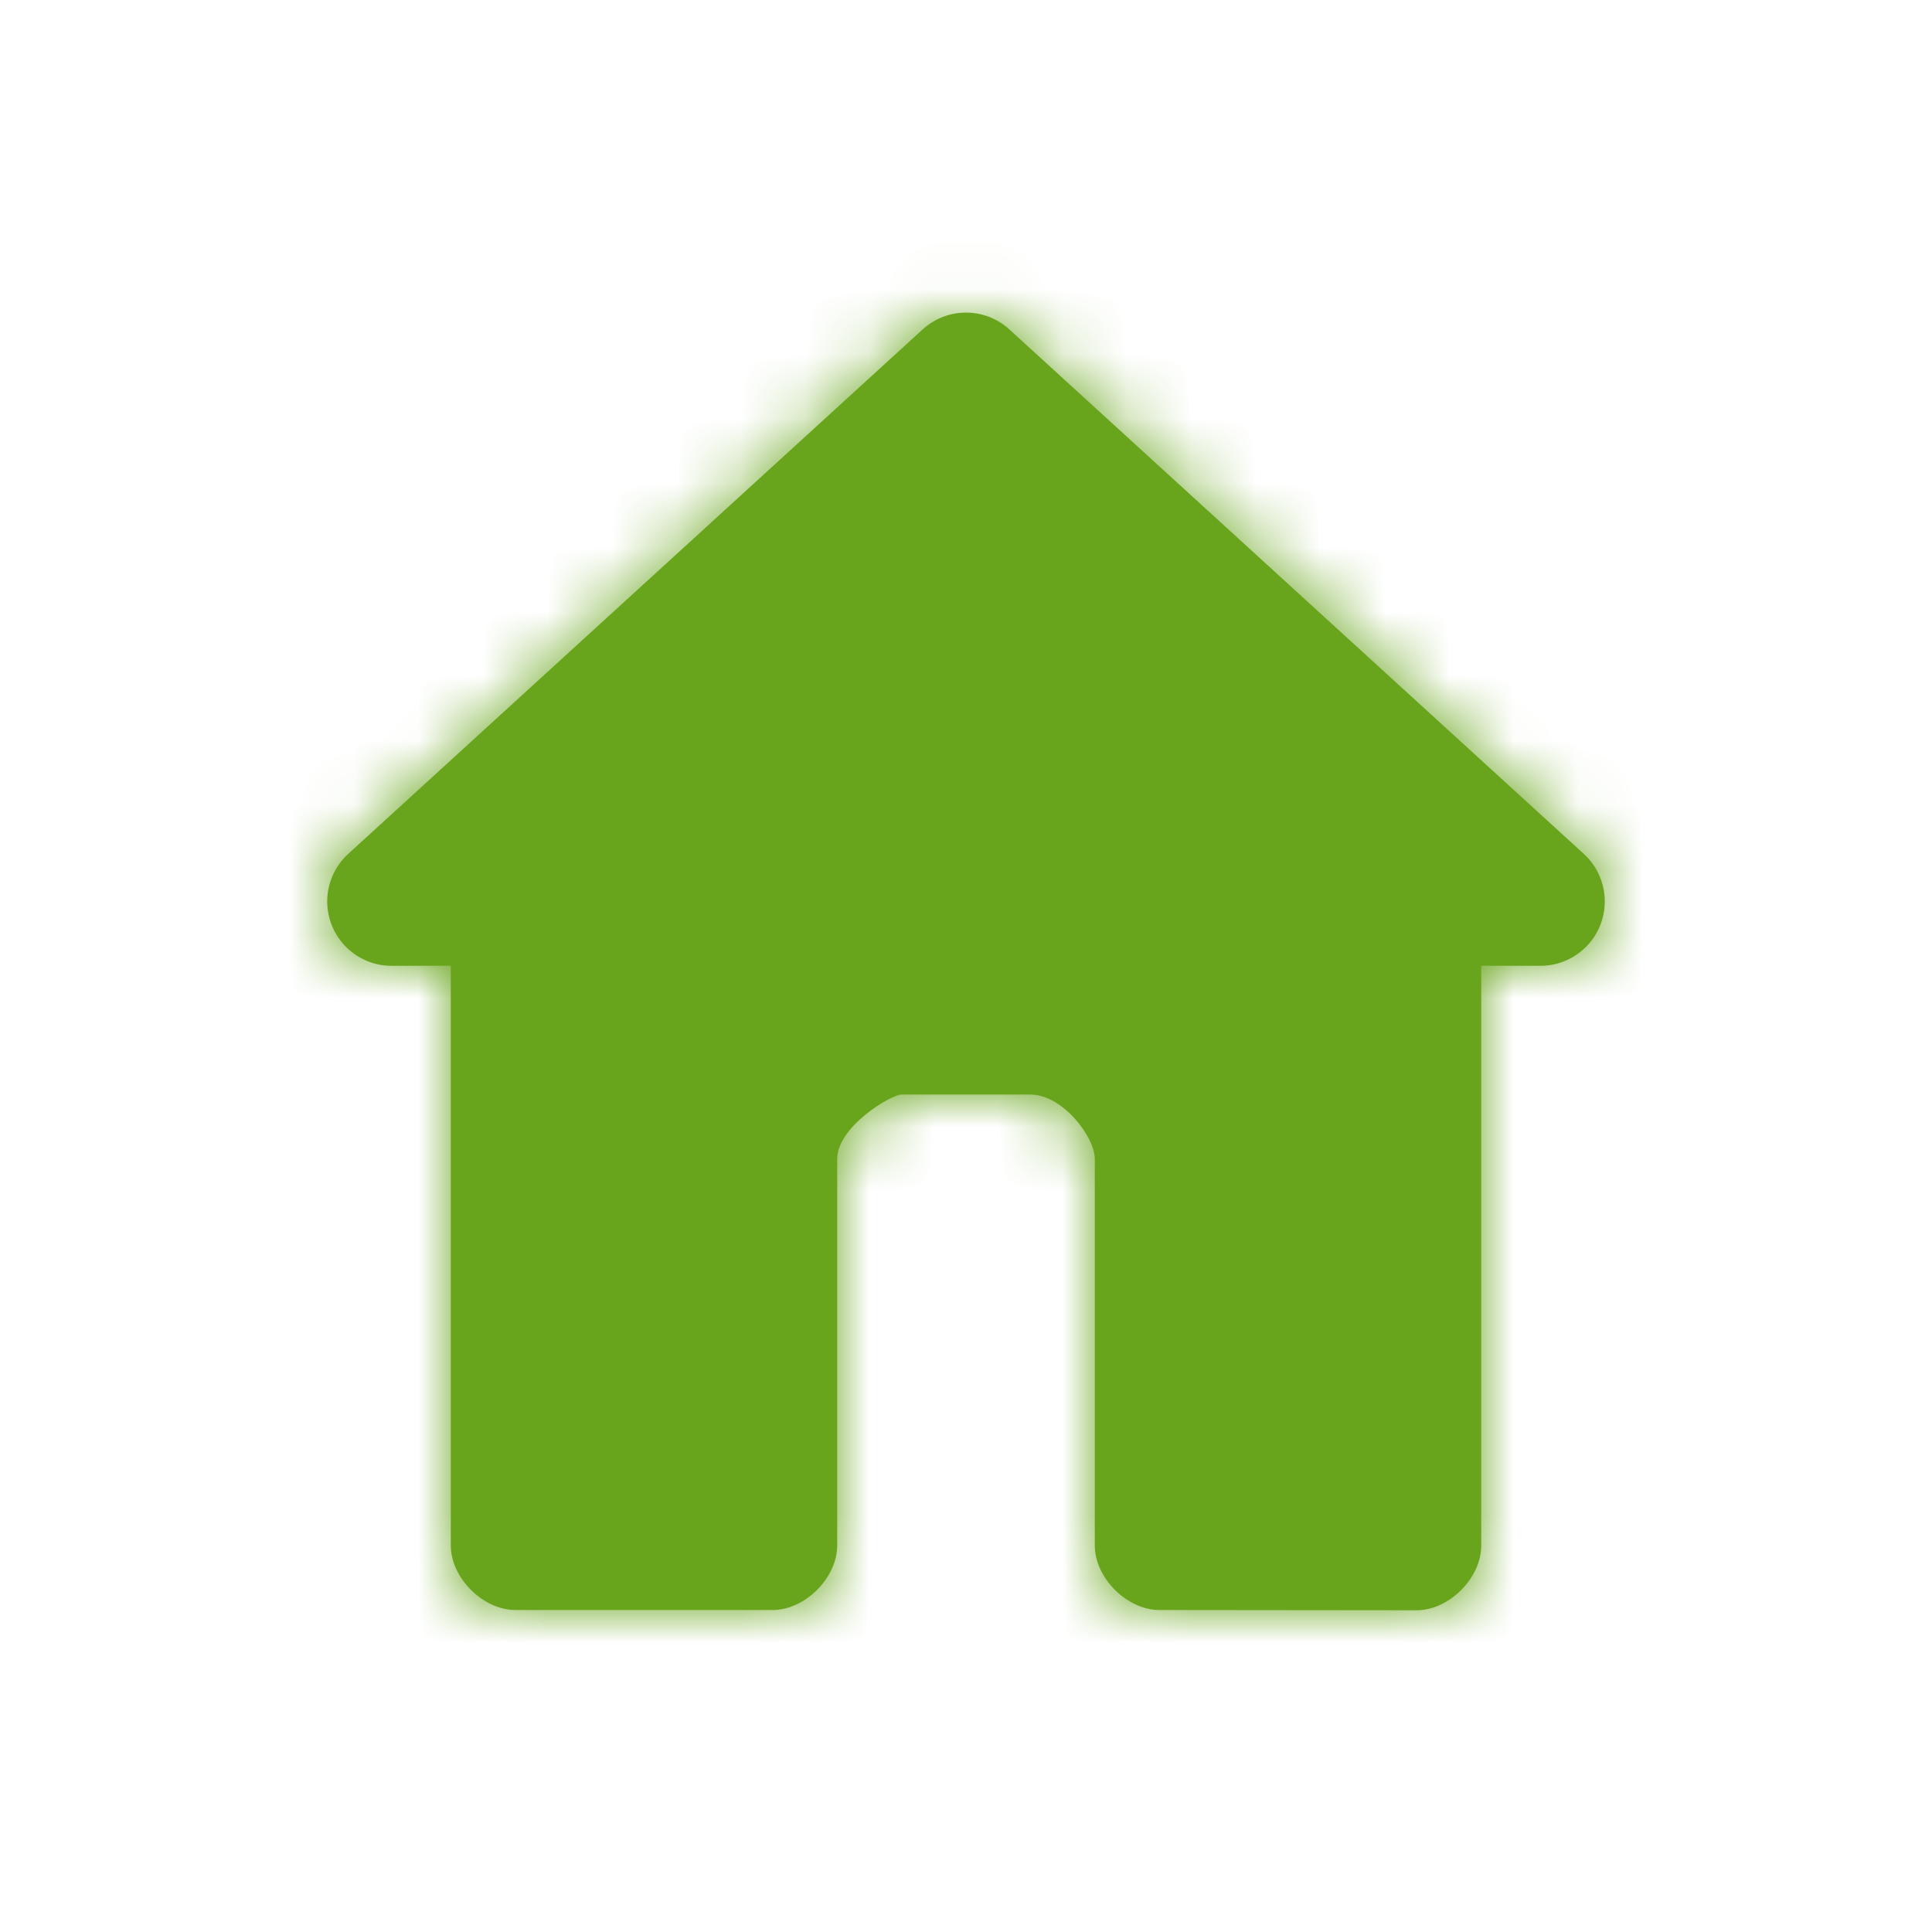 <?xml version="1.0" encoding="UTF-8"?>
<svg width="30px" height="30px" viewBox="0 0 30 30" version="1.1" xmlns="http://www.w3.org/2000/svg" xmlns:xlink="http://www.w3.org/1999/xlink">
    <!-- Generator: Sketch 48.2 (47327) - http://www.bohemiancoding.com/sketch -->
    <title>Icons / Home</title>
    <desc>Created with Sketch.</desc>
    <defs>
        <path d="M18.918,10.997 L18,10.996 L18,20.004 C18,20.504 17.5,21.004 17,21.004 L13,21 C12.5,21 12,20.5 12,20 L12,13.996 C12,13.653 11.5,12.996 11,12.996 L9,12.996 C8.835,12.996 8,13.496 8,13.996 L8,20 C8,20.5 7.5,21 7,21 L3,21 C2.5,21 2,20.5 2,20 L2,10.996 L1.082,10.997 C0.53,10.998 0.082,10.551 0.081,9.998 C0.081,9.717 0.199,9.449 0.407,9.259 L9.326,1.116 C9.708,0.767 10.292,0.767 10.674,1.116 L19.593,9.259 C20.001,9.631 20.03,10.264 19.657,10.672 C19.467,10.879 19.199,10.998 18.918,10.997 Z" id="path-1"></path>
    </defs>
    <g id="Symbols" stroke="none" stroke-width="1" fill="none" fill-rule="evenodd">
        <g id="Icons-/-Home">
            <g id="Group" transform="translate(5, 4)">
                <mask id="mask-2" fill="white">
                    <use xlink:href="#path-1"></use>
                </mask>
                <use id="Mask" fill="#68A51C" xlink:href="#path-1"></use>
                <g id="UI/Color/Flat/ASDA-Green-New" mask="url(#mask-2)" fill="#68A51C">
                    <g transform="translate(-5, -4)" id="Base">
                        <rect x="0" y="0" width="30" height="30"></rect>
                    </g>
                </g>
            </g>
        </g>
    </g>
</svg>